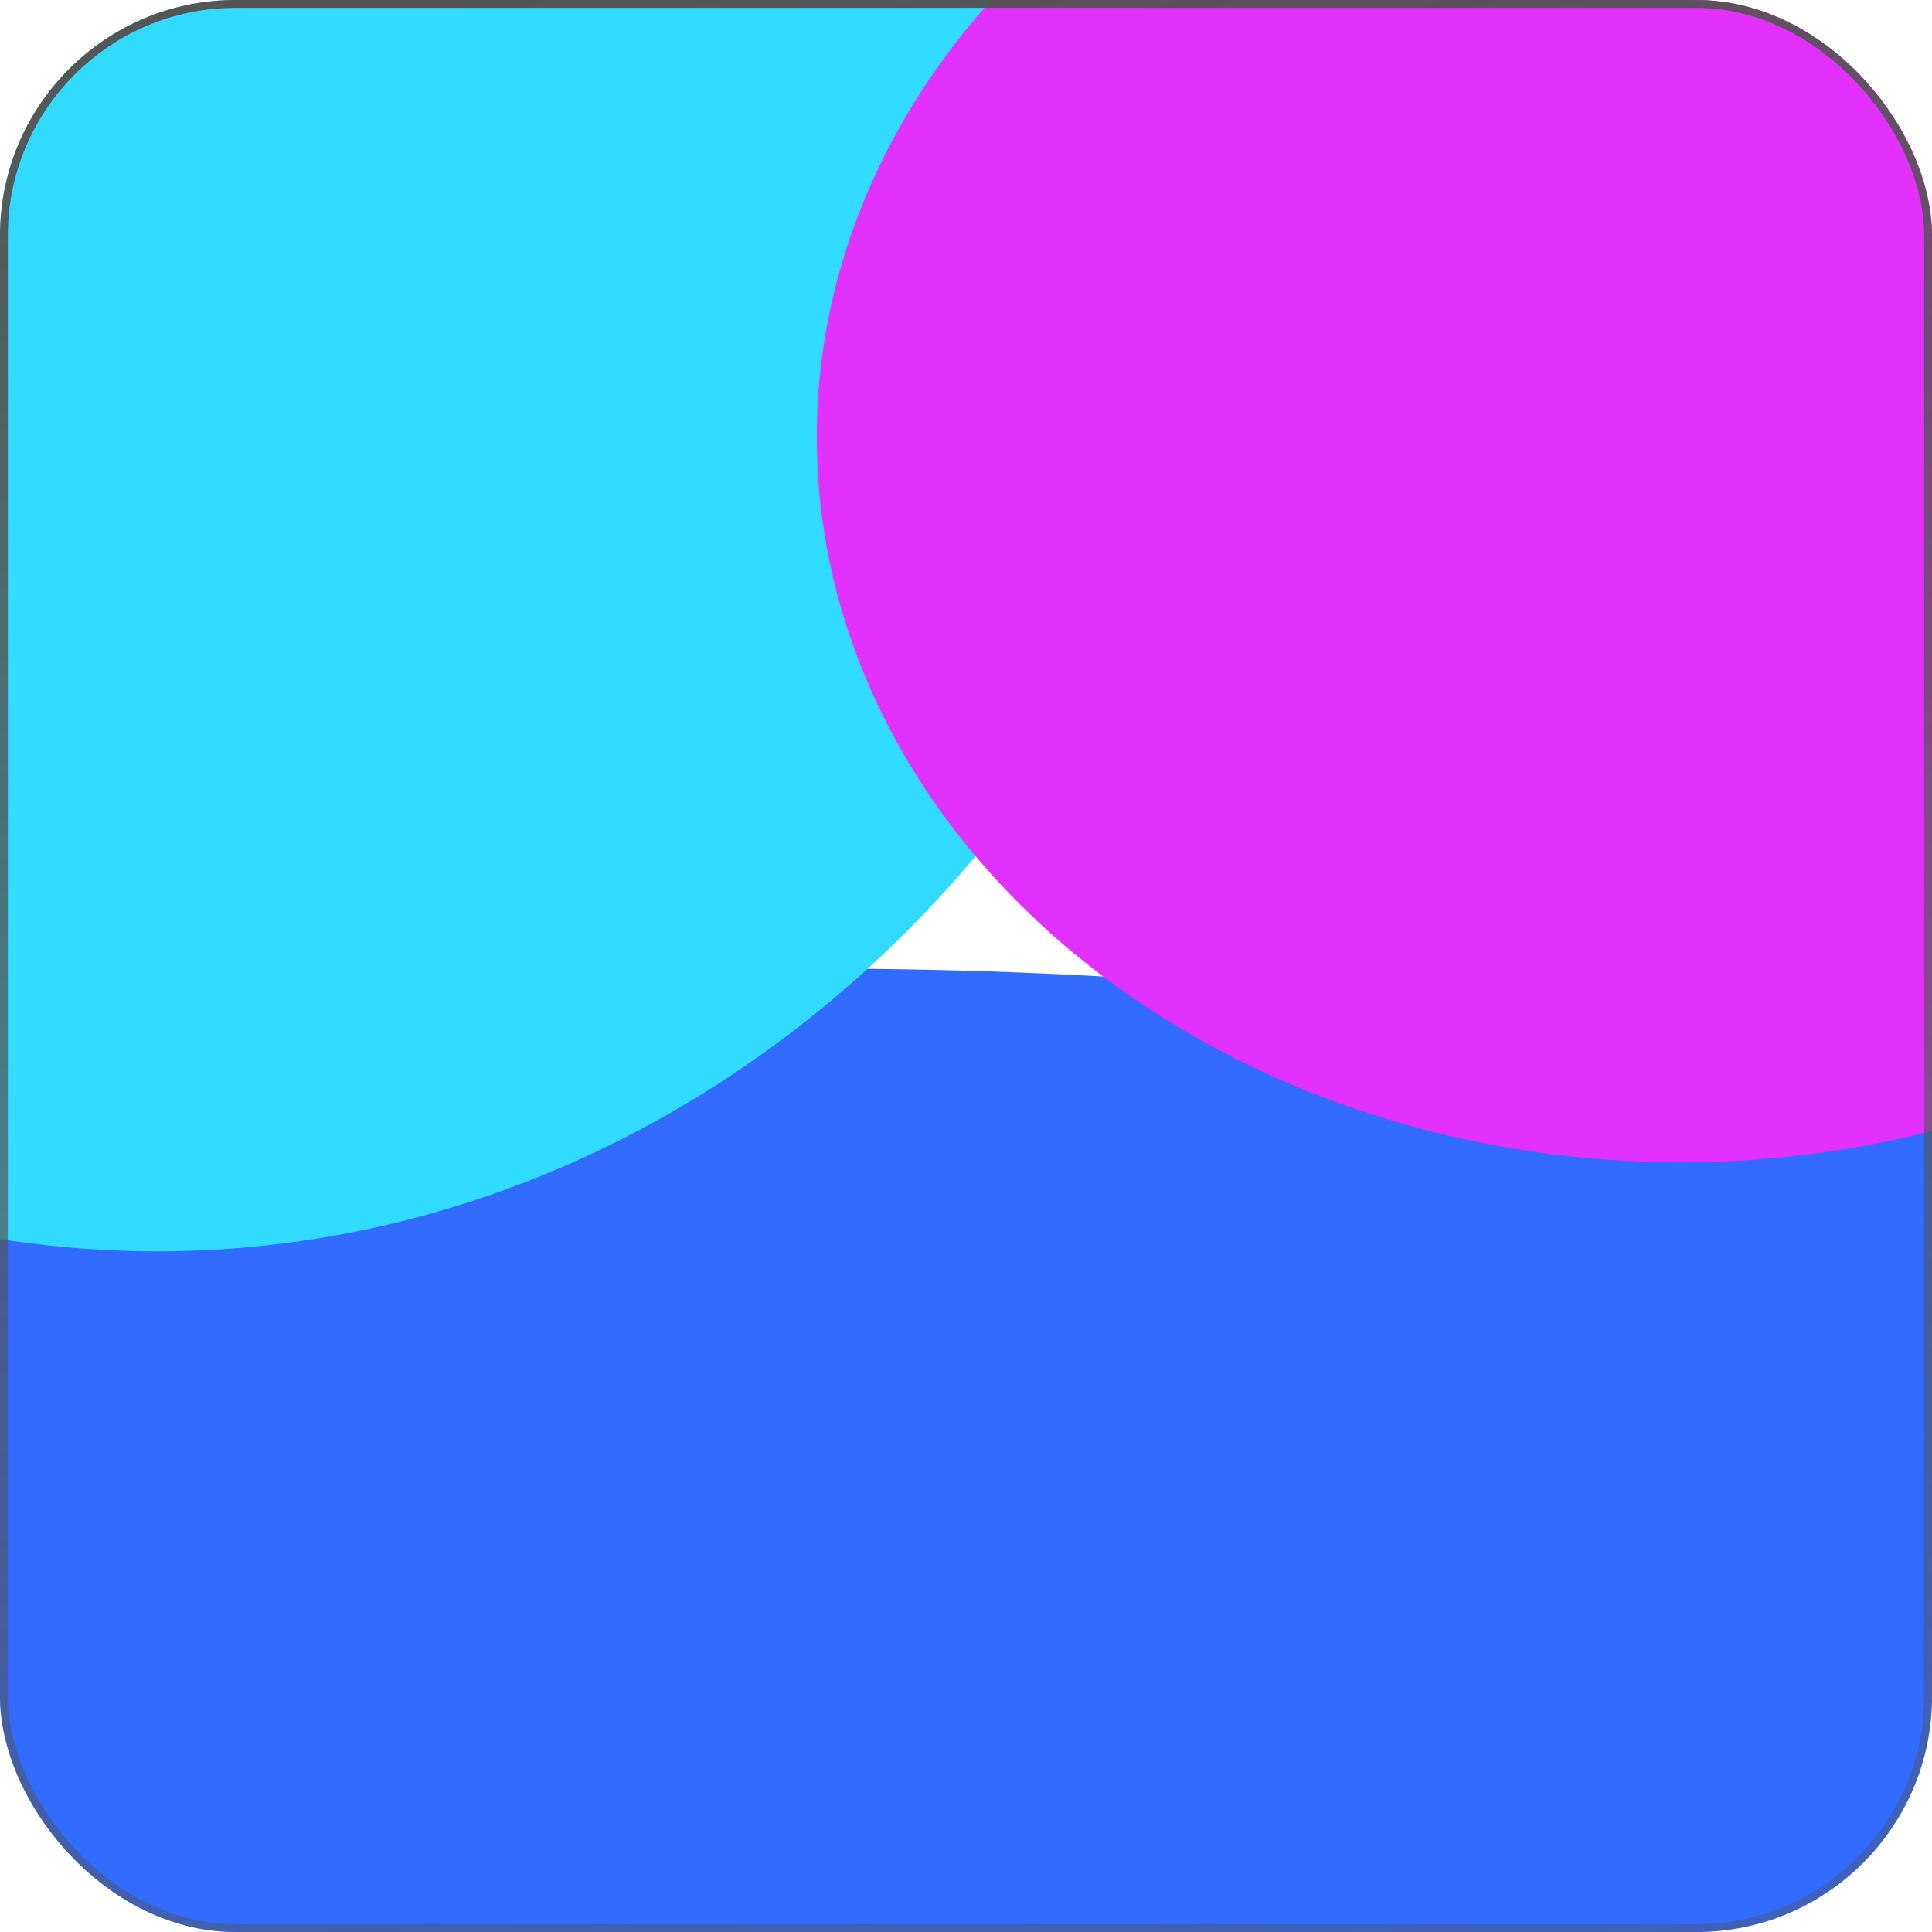 <svg width="369" height="369" viewBox="0 0 369 369" fill="none" xmlns="http://www.w3.org/2000/svg">
<g filter="url(#filter0_f_32_122)">
<g clip-path="url(#clip0_32_122)">
<ellipse cx="156.5" cy="296" rx="329.5" ry="111" fill="#316BFF"/>
<ellipse cx="30" cy="1" rx="214" ry="238" fill="#31DAFF"/>
<ellipse cx="321" cy="83.5" rx="165" ry="138.5" fill="#E231FF"/>
</g>
<rect x="0.75" y="0.75" width="367.5" height="367.5" rx="44.25" stroke="url(#paint0_linear_32_122)" stroke-width="1.5"/>
</g>
<defs>
<filter id="filter0_f_32_122" x="-180" y="-180" width="729" height="729" filterUnits="userSpaceOnUse" color-interpolation-filters="sRGB">
<feFlood flood-opacity="0" result="BackgroundImageFix"/>
<feBlend mode="normal" in="SourceGraphic" in2="BackgroundImageFix" result="shape"/>
<feGaussianBlur stdDeviation="90" result="effect1_foregroundBlur_32_122"/>
</filter>
<linearGradient id="paint0_linear_32_122" x1="0" y1="0" x2="116.046" y2="688.327" gradientUnits="userSpaceOnUse">
<stop stop-color="#545353"/>
<stop offset="1" stop-color="#545353" stop-opacity="0"/>
</linearGradient>
<clipPath id="clip0_32_122">
<rect width="369" height="369" rx="45" fill="white"/>
</clipPath>
</defs>
</svg>

